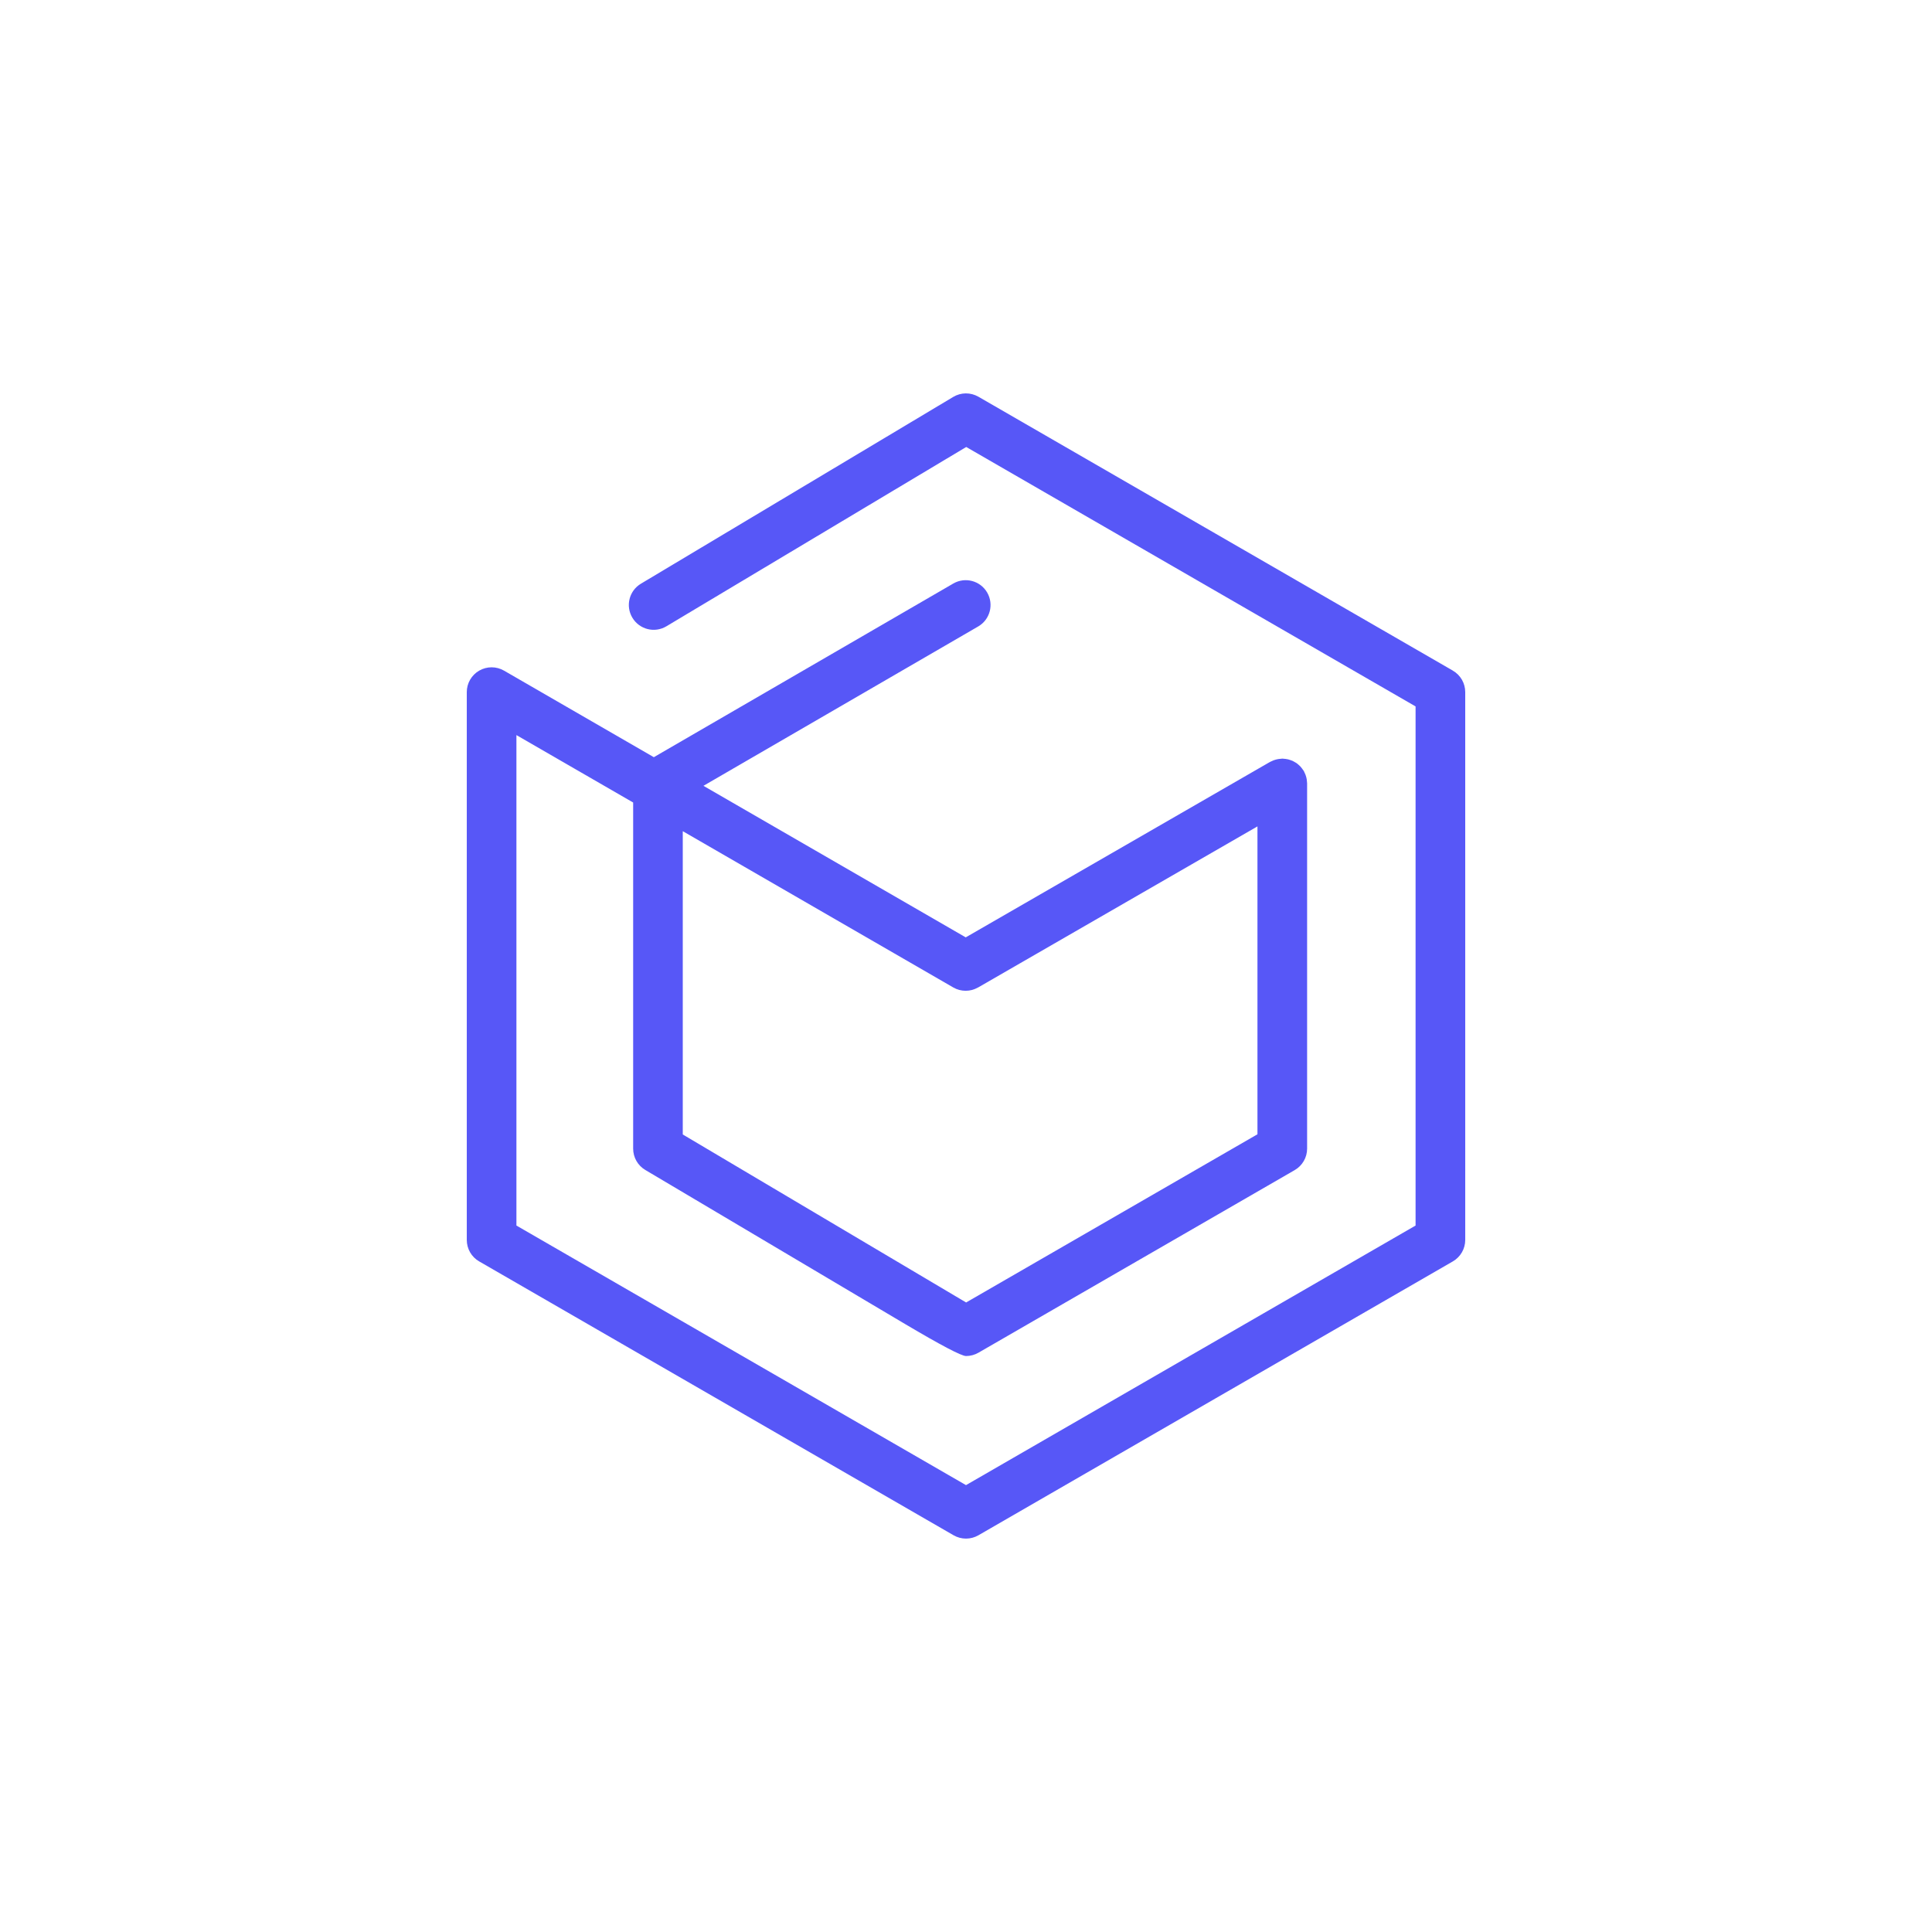 <?xml version="1.0" encoding="UTF-8"?><svg id="Capa_1" xmlns="http://www.w3.org/2000/svg" viewBox="0 0 500 500"><defs><style>.cls-1{fill:none;}.cls-2{fill:#5757f7;}</style></defs><path class="cls-1" d="M176.71,293.61c23.66,14.04,62.12,36.85,73.33,43.48l75.4-43.53v-79.68l-72.3,41.69c-1.99,1.15-4.44,1.14-6.42,0l-70-40.44v78.49Z"/><path class="cls-2" d="M375.99,173.55l-122.78-70.88c-2.02-1.16-4.51-1.15-6.51,.05l-80.83,48.34c-3.05,1.82-4.04,5.76-2.21,8.81,1.82,3.04,5.76,4.04,8.81,2.21l77.59-46.4,116.29,67.14v134.35l-116.35,67.18-116.35-67.18v-126.93l30.21,17.45v89.57c0,2.27,1.19,4.37,3.15,5.53l67.23,39.87q13.98,8.28,15.77,8.28c1.13,0,2.23-.3,3.21-.86l81.85-47.26c1.99-1.15,3.21-3.27,3.21-5.56v-94.51c0-.12-.03-.23-.03-.35-.01-.24-.03-.47-.07-.71-.03-.2-.08-.4-.13-.59-.05-.2-.11-.4-.19-.6-.08-.22-.18-.42-.28-.62-.06-.11-.09-.23-.15-.34-.04-.06-.09-.11-.13-.18-.12-.19-.26-.37-.4-.55-.12-.16-.24-.32-.38-.46-.14-.15-.3-.29-.46-.43-.15-.13-.31-.27-.47-.39-.17-.12-.36-.23-.55-.33-.17-.1-.33-.2-.51-.28-.2-.09-.41-.16-.62-.23-.18-.06-.36-.13-.55-.17-.2-.05-.41-.08-.63-.11-.22-.03-.43-.06-.64-.06-.08,0-.15-.02-.23-.02-.13,0-.25,.03-.38,.04-.22,.01-.44,.03-.66,.07-.22,.04-.42,.09-.63,.14-.19,.05-.38,.11-.57,.18-.22,.08-.43,.18-.64,.29-.11,.05-.22,.09-.33,.15l-78.72,45.39-67.88-39.22,71.1-41.24c3.07-1.78,4.11-5.71,2.33-8.78-1.78-3.07-5.71-4.11-8.78-2.33l-77.49,44.94-38.77-22.4c-1.99-1.15-4.44-1.15-6.43,0-1.99,1.15-3.21,3.27-3.21,5.56v141.77c0,2.3,1.22,4.42,3.21,5.56l122.78,70.88c.99,.57,2.1,.86,3.21,.86s2.22-.29,3.21-.86l122.78-70.88c1.99-1.15,3.21-3.27,3.21-5.56V179.12c0-2.3-1.22-4.42-3.21-5.56Zm-122.86,82.01l72.3-41.69v79.68l-75.4,43.53c-11.2-6.63-49.67-29.44-73.33-43.48v-78.49l70,40.44c1.99,1.15,4.44,1.15,6.42,0Z"/></svg>